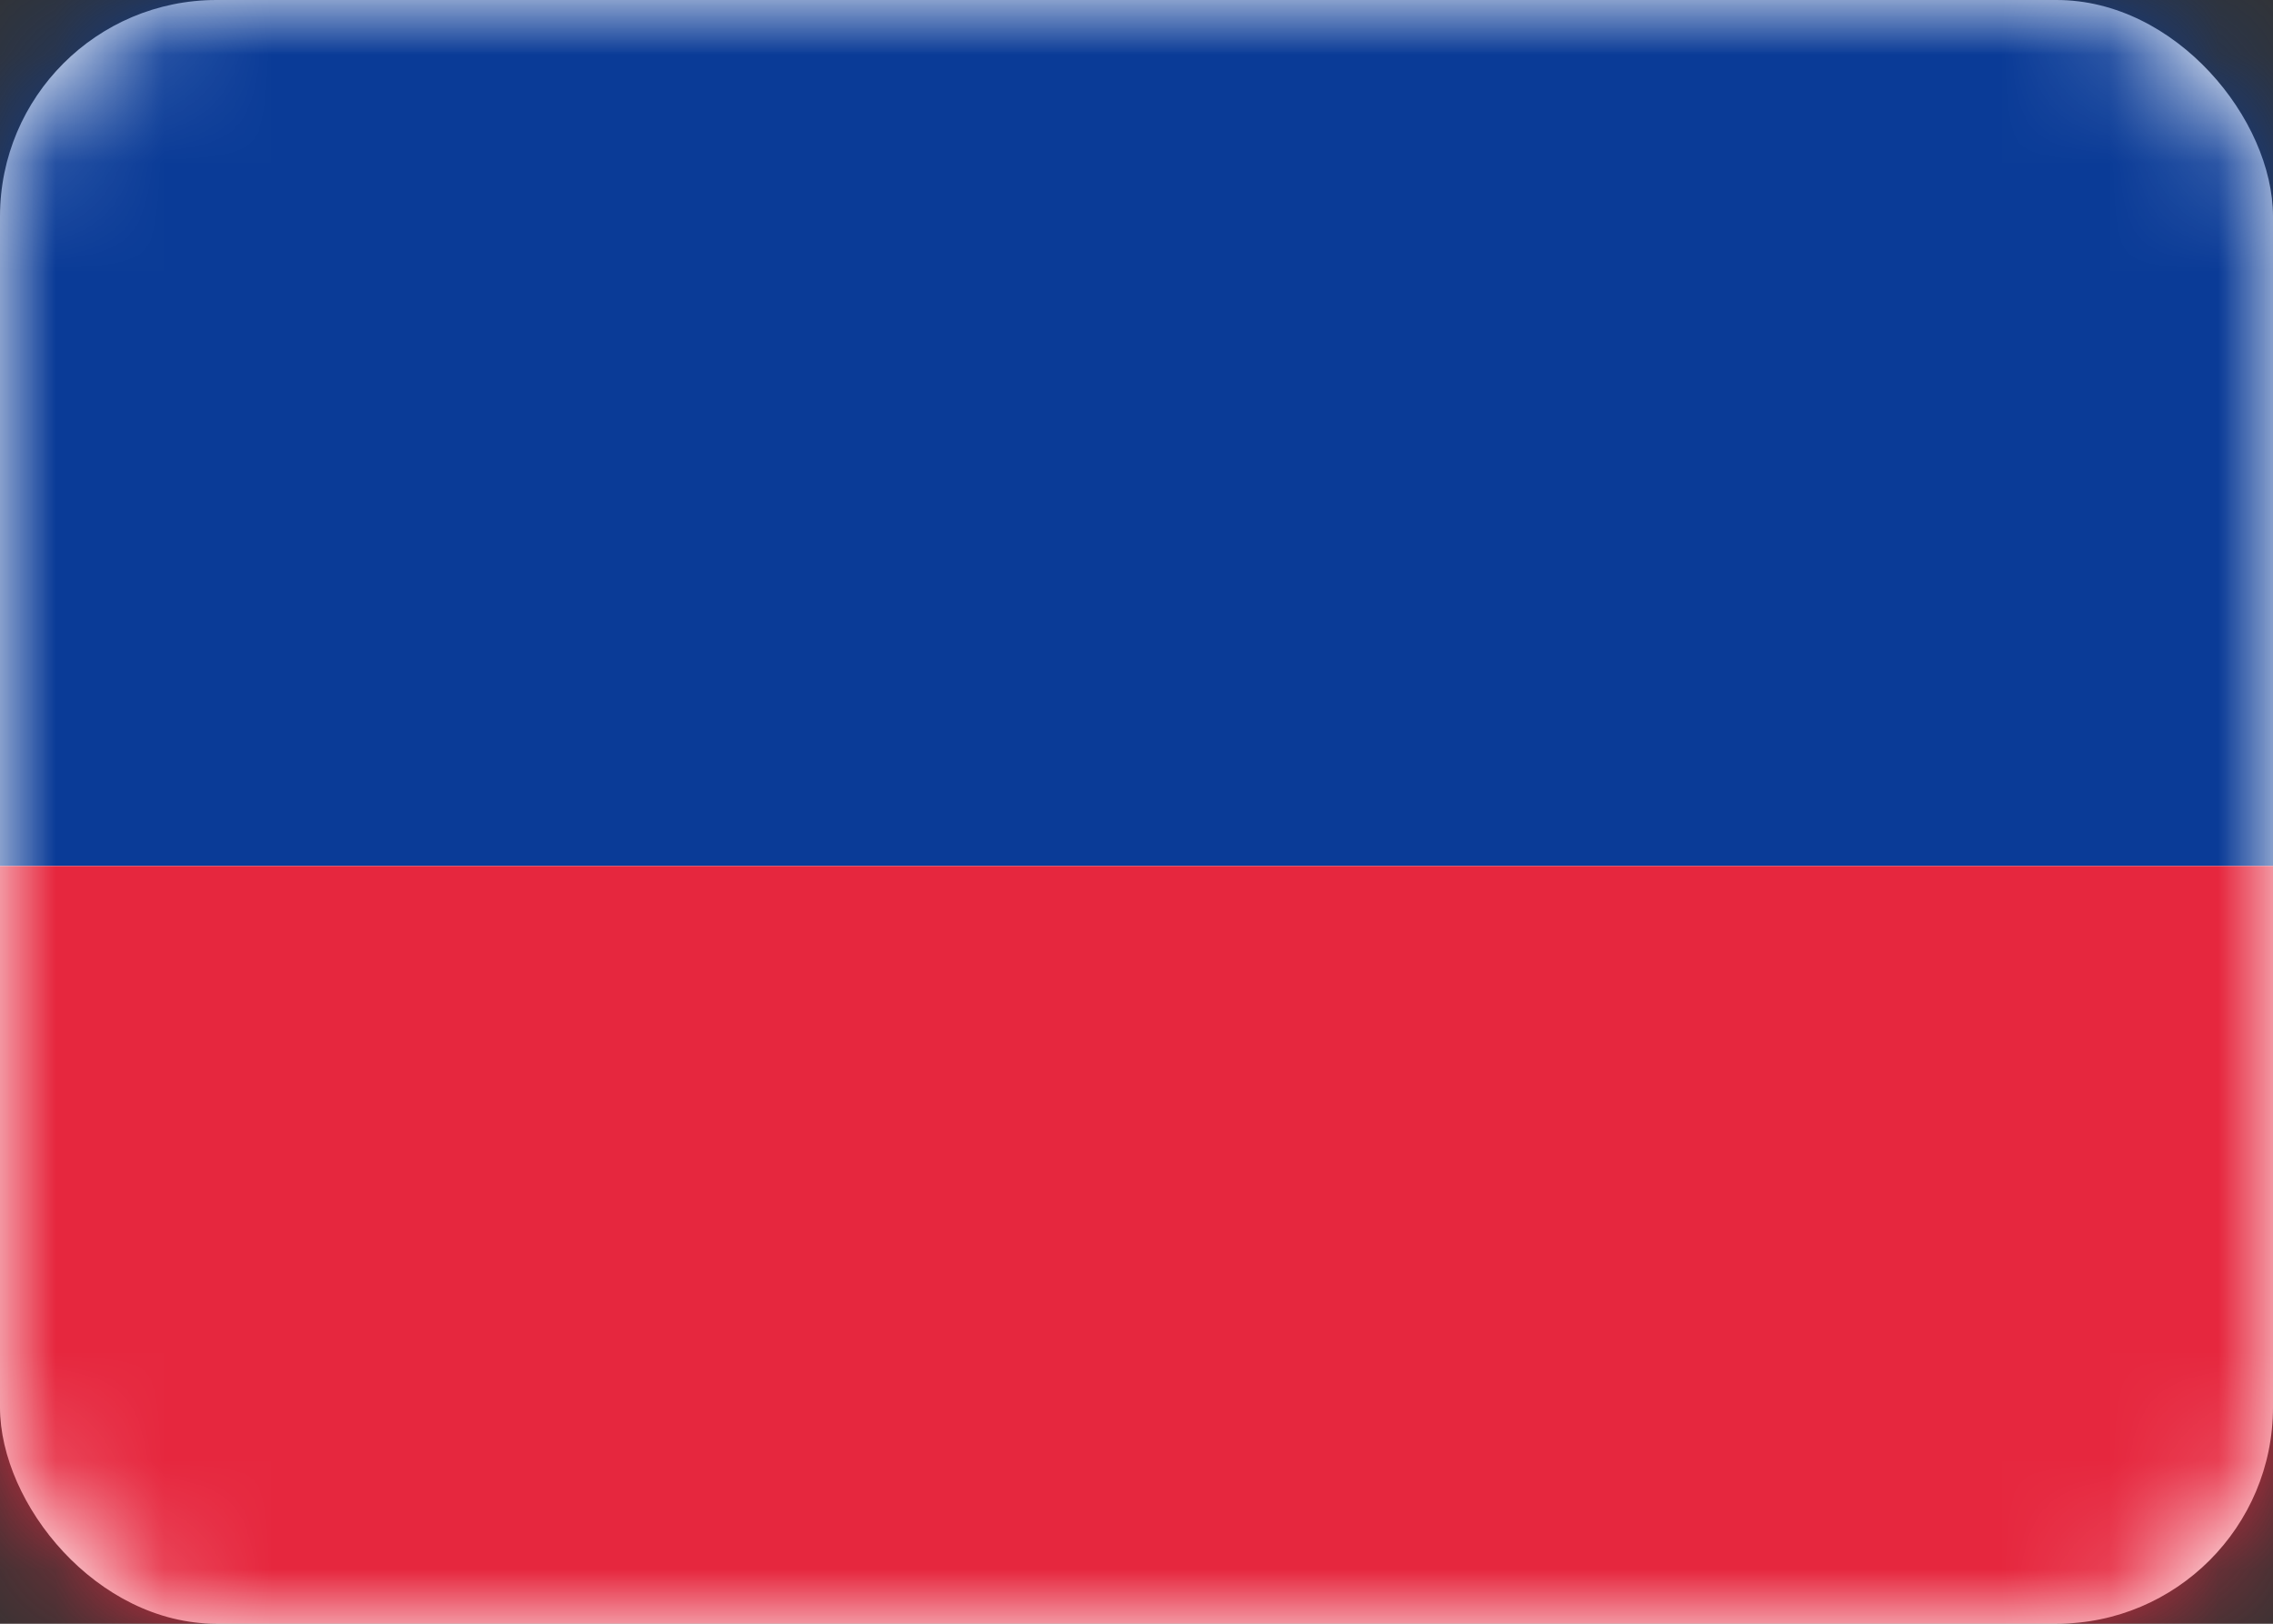 <svg width="21" height="15" viewBox="0 0 21 15" fill="none" xmlns="http://www.w3.org/2000/svg">
<rect x="0" y="0" width="21" height="15" fill="#333333" stroke="none"/>
<rect width="21" height="15" rx="2" fill="white"/>
<mask id="mask0_2314_21620" style="mask-type:alpha" maskUnits="userSpaceOnUse" x="0" y="0" width="21" height="15">
<rect width="21" height="15" rx="2" fill="white"/>
</mask>
<g mask="url(#mask0_2314_21620)">
<path fill-rule="evenodd" clip-rule="evenodd" d="M0 8H21V0H0V8Z" fill="#0A3B97"/>
<path fill-rule="evenodd" clip-rule="evenodd" d="M0 15H21V8H0V15Z" fill="#E6273E"/>
</g>
</svg>
